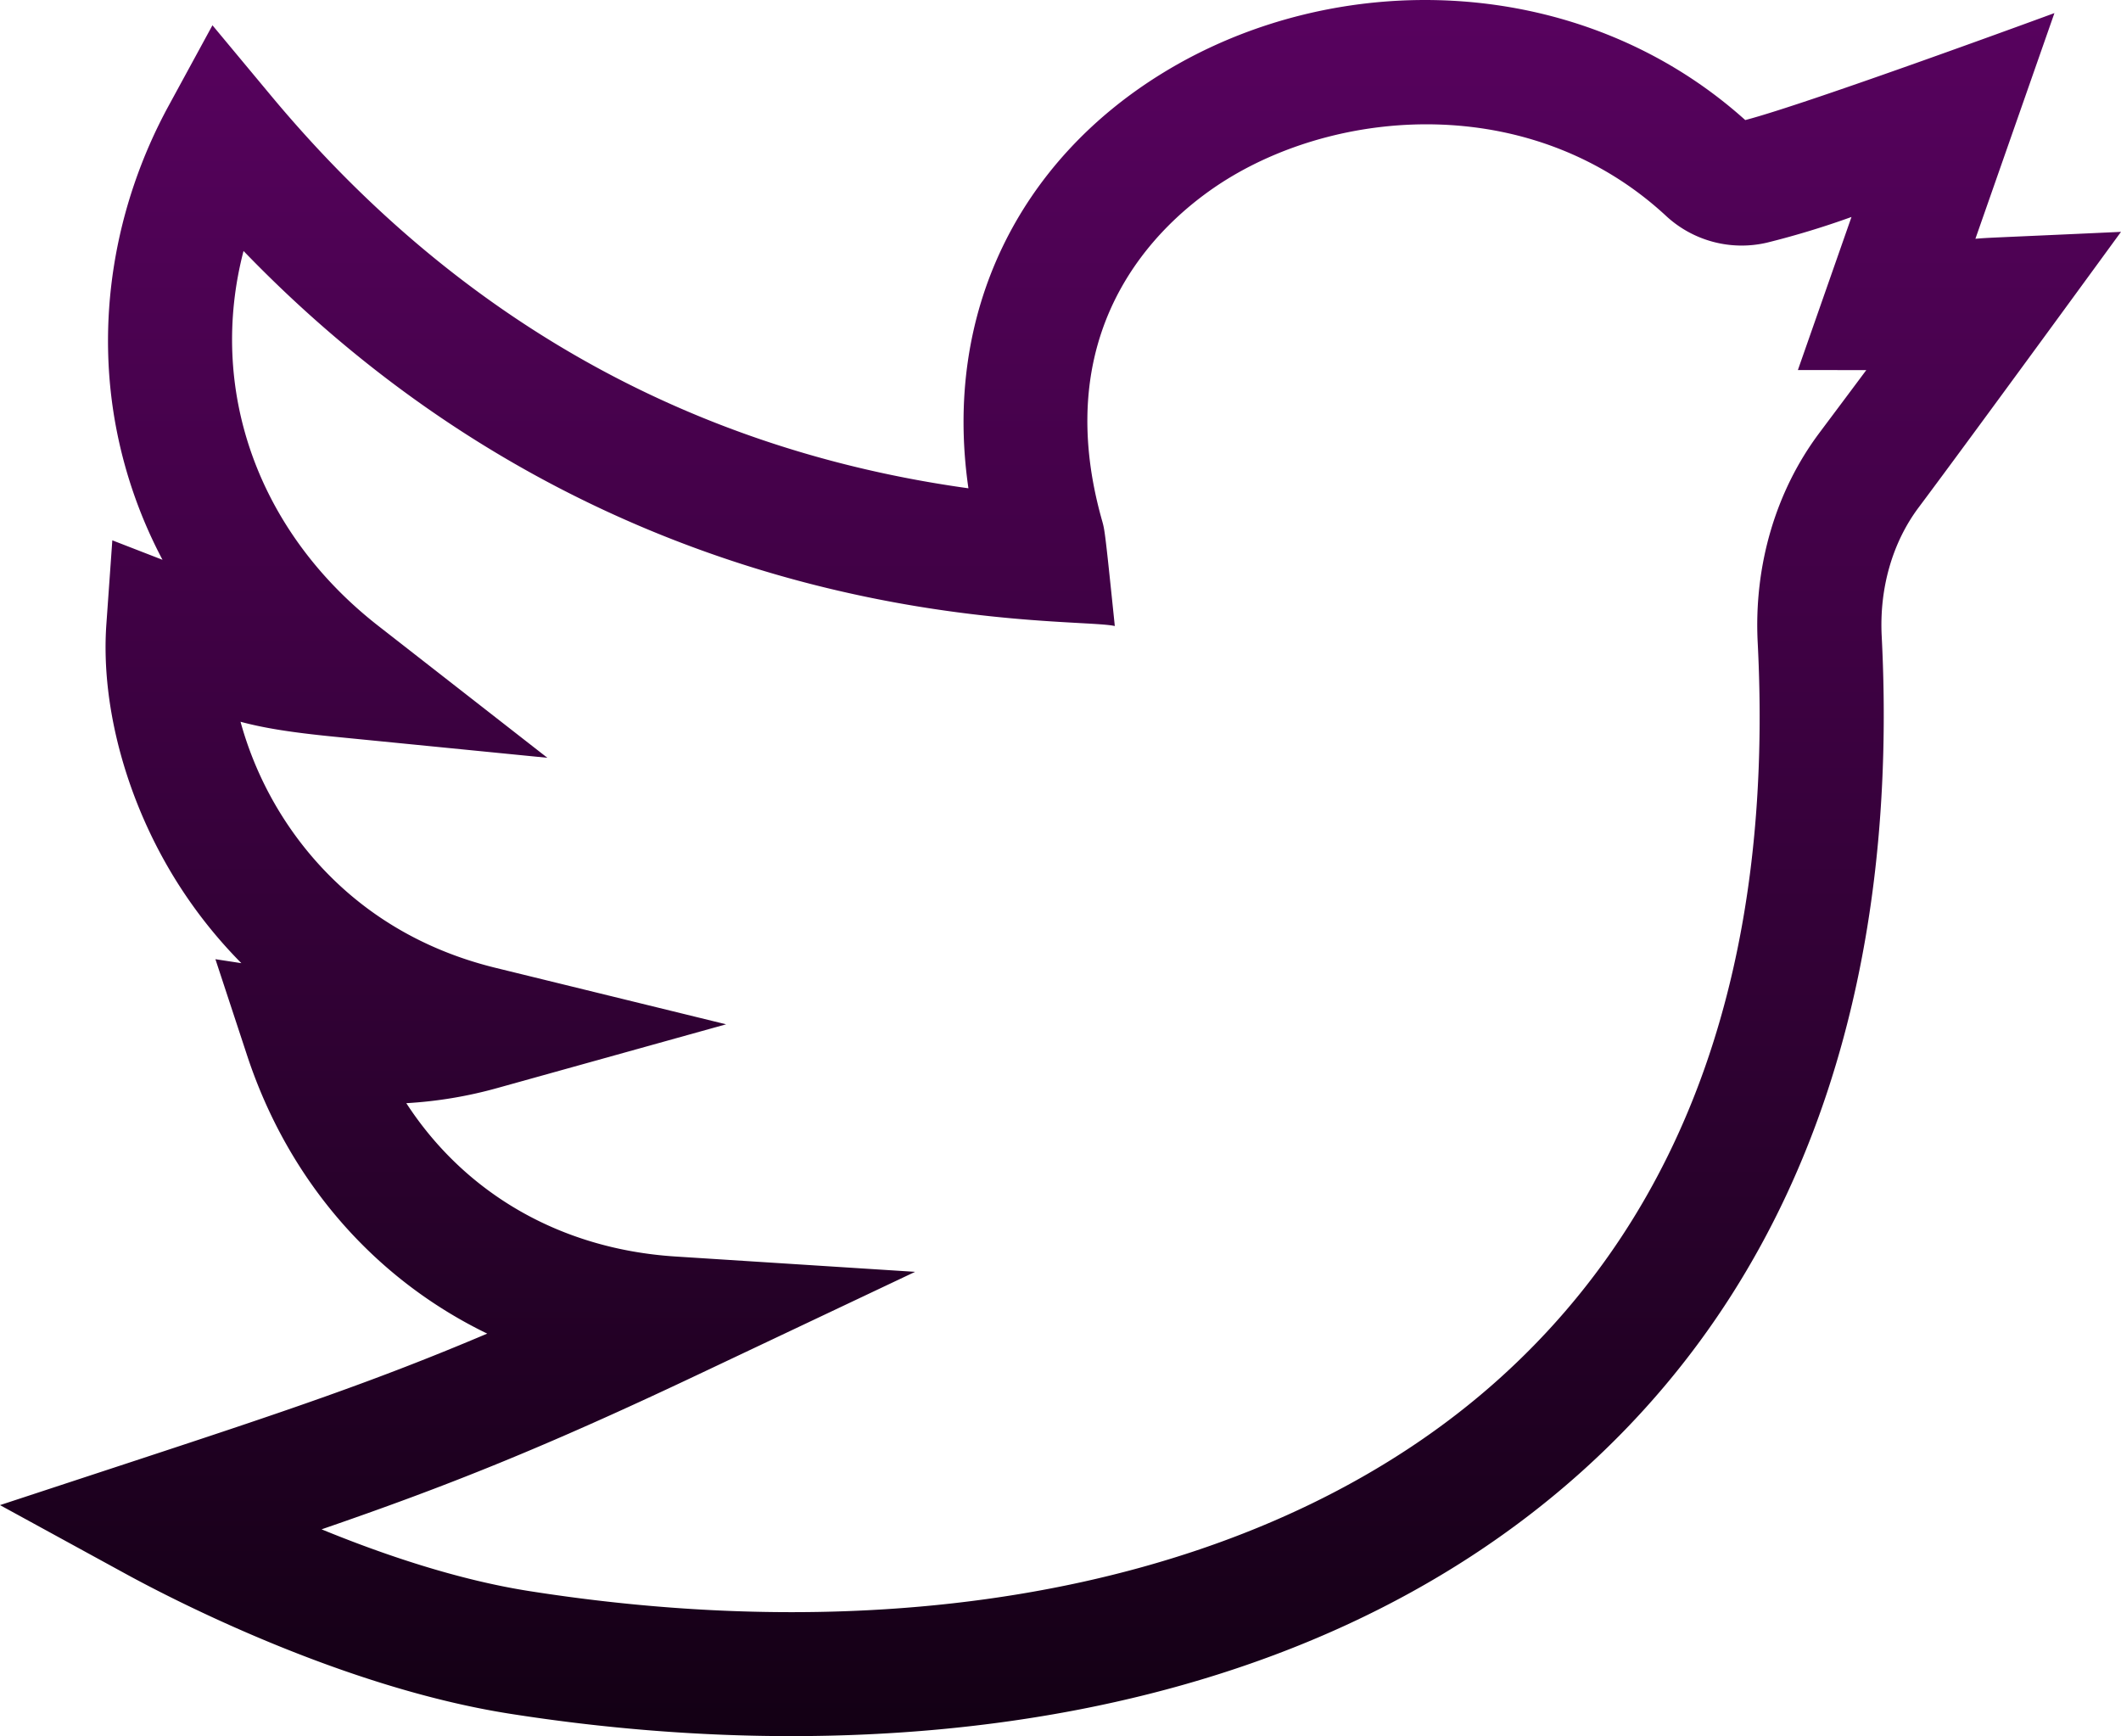 <svg xmlns="http://www.w3.org/2000/svg" xmlns:xlink="http://www.w3.org/1999/xlink" width="512" height="419.051" viewBox="0 0 512 419.051">
  <defs>
    <linearGradient id="linear-gradient" x1="0.5" x2="0.5" y2="1" gradientUnits="objectBoundingBox">
      <stop offset="0" stop-color="#590260"/>
      <stop offset="1" stop-color="#120013"/>
    </linearGradient>
  </defs>
  <path id="_043-twitter" data-name="043-twitter" d="M512,55.965c-32.207,1.484-31.5,1.363-35.145,1.668L495.93,3.16s-59.539,21.9-74.633,25.82c-39.641-35.629-98.562-37.2-140.688-11.312-34.5,21.207-53.012,57.625-46.836,100.191C166.636,108.542,110.07,76.718,65.41,23.07L51.285,6.1,40.73,25.488c-13.34,24.492-17.77,52.5-12.477,78.852A113.286,113.286,0,0,0,39.23,135.121l-12.117-4.7-1.437,20.246c-1.457,20.566,5.391,44.574,18.32,64.215a114.188,114.188,0,0,0,14.27,17.6L52,231.523l7.641,23.2c10.043,30.48,30.9,54.063,57.973,67.172-27.035,11.473-48.875,18.793-84.773,30.6L0,363.293l30.336,16.586c11.566,6.324,52.437,27.445,92.82,33.781,89.766,14.078,190.832,2.613,258.871-58.664,57.309-51.613,76.113-125.031,72.207-201.434-.59-11.566,2.578-22.605,8.922-31.078,12.707-16.965,48.766-66.406,48.844-66.52Zm-72.832,48.551c-10.535,14.066-15.812,32.031-14.867,50.578,3.941,77.066-17.027,136.832-62.328,177.629C309.055,380.383,223.7,399.09,127.8,384.047c-17.367-2.723-35.316-8.82-50.172-14.91,30.1-10.355,53.34-19.586,90.875-37.352l52.4-24.8-57.852-3.7c-27.711-1.773-50.785-15.2-64.969-37.008a103.762,103.762,0,0,0,22.023-3.672l55.176-15.367-55.637-13.625c-27.035-6.621-42.445-22.8-50.613-35.2a84.866,84.866,0,0,1-10.969-24.2c5.578,1.5,12.082,2.563,22.57,3.6l51.5,5.094-40.8-31.828c-29.4-22.93-41.18-57.379-32.543-90.5,91.75,95.164,199.477,88.012,210.32,90.527-2.387-23.184-2.449-23.238-3.074-25.445C252.144,76.566,282.578,51.641,296.3,43.2c28.672-17.621,74.184-20.277,105.707,8.754a26.843,26.843,0,0,0,24.633,6.59,207.331,207.331,0,0,0,20.3-6.172L434,89.32l16.516.012c-3.117,4.18-6.855,9.184-11.352,15.184Zm0,0" transform="translate(0 0)" fill="url(#linear-gradient)"/>
</svg>
